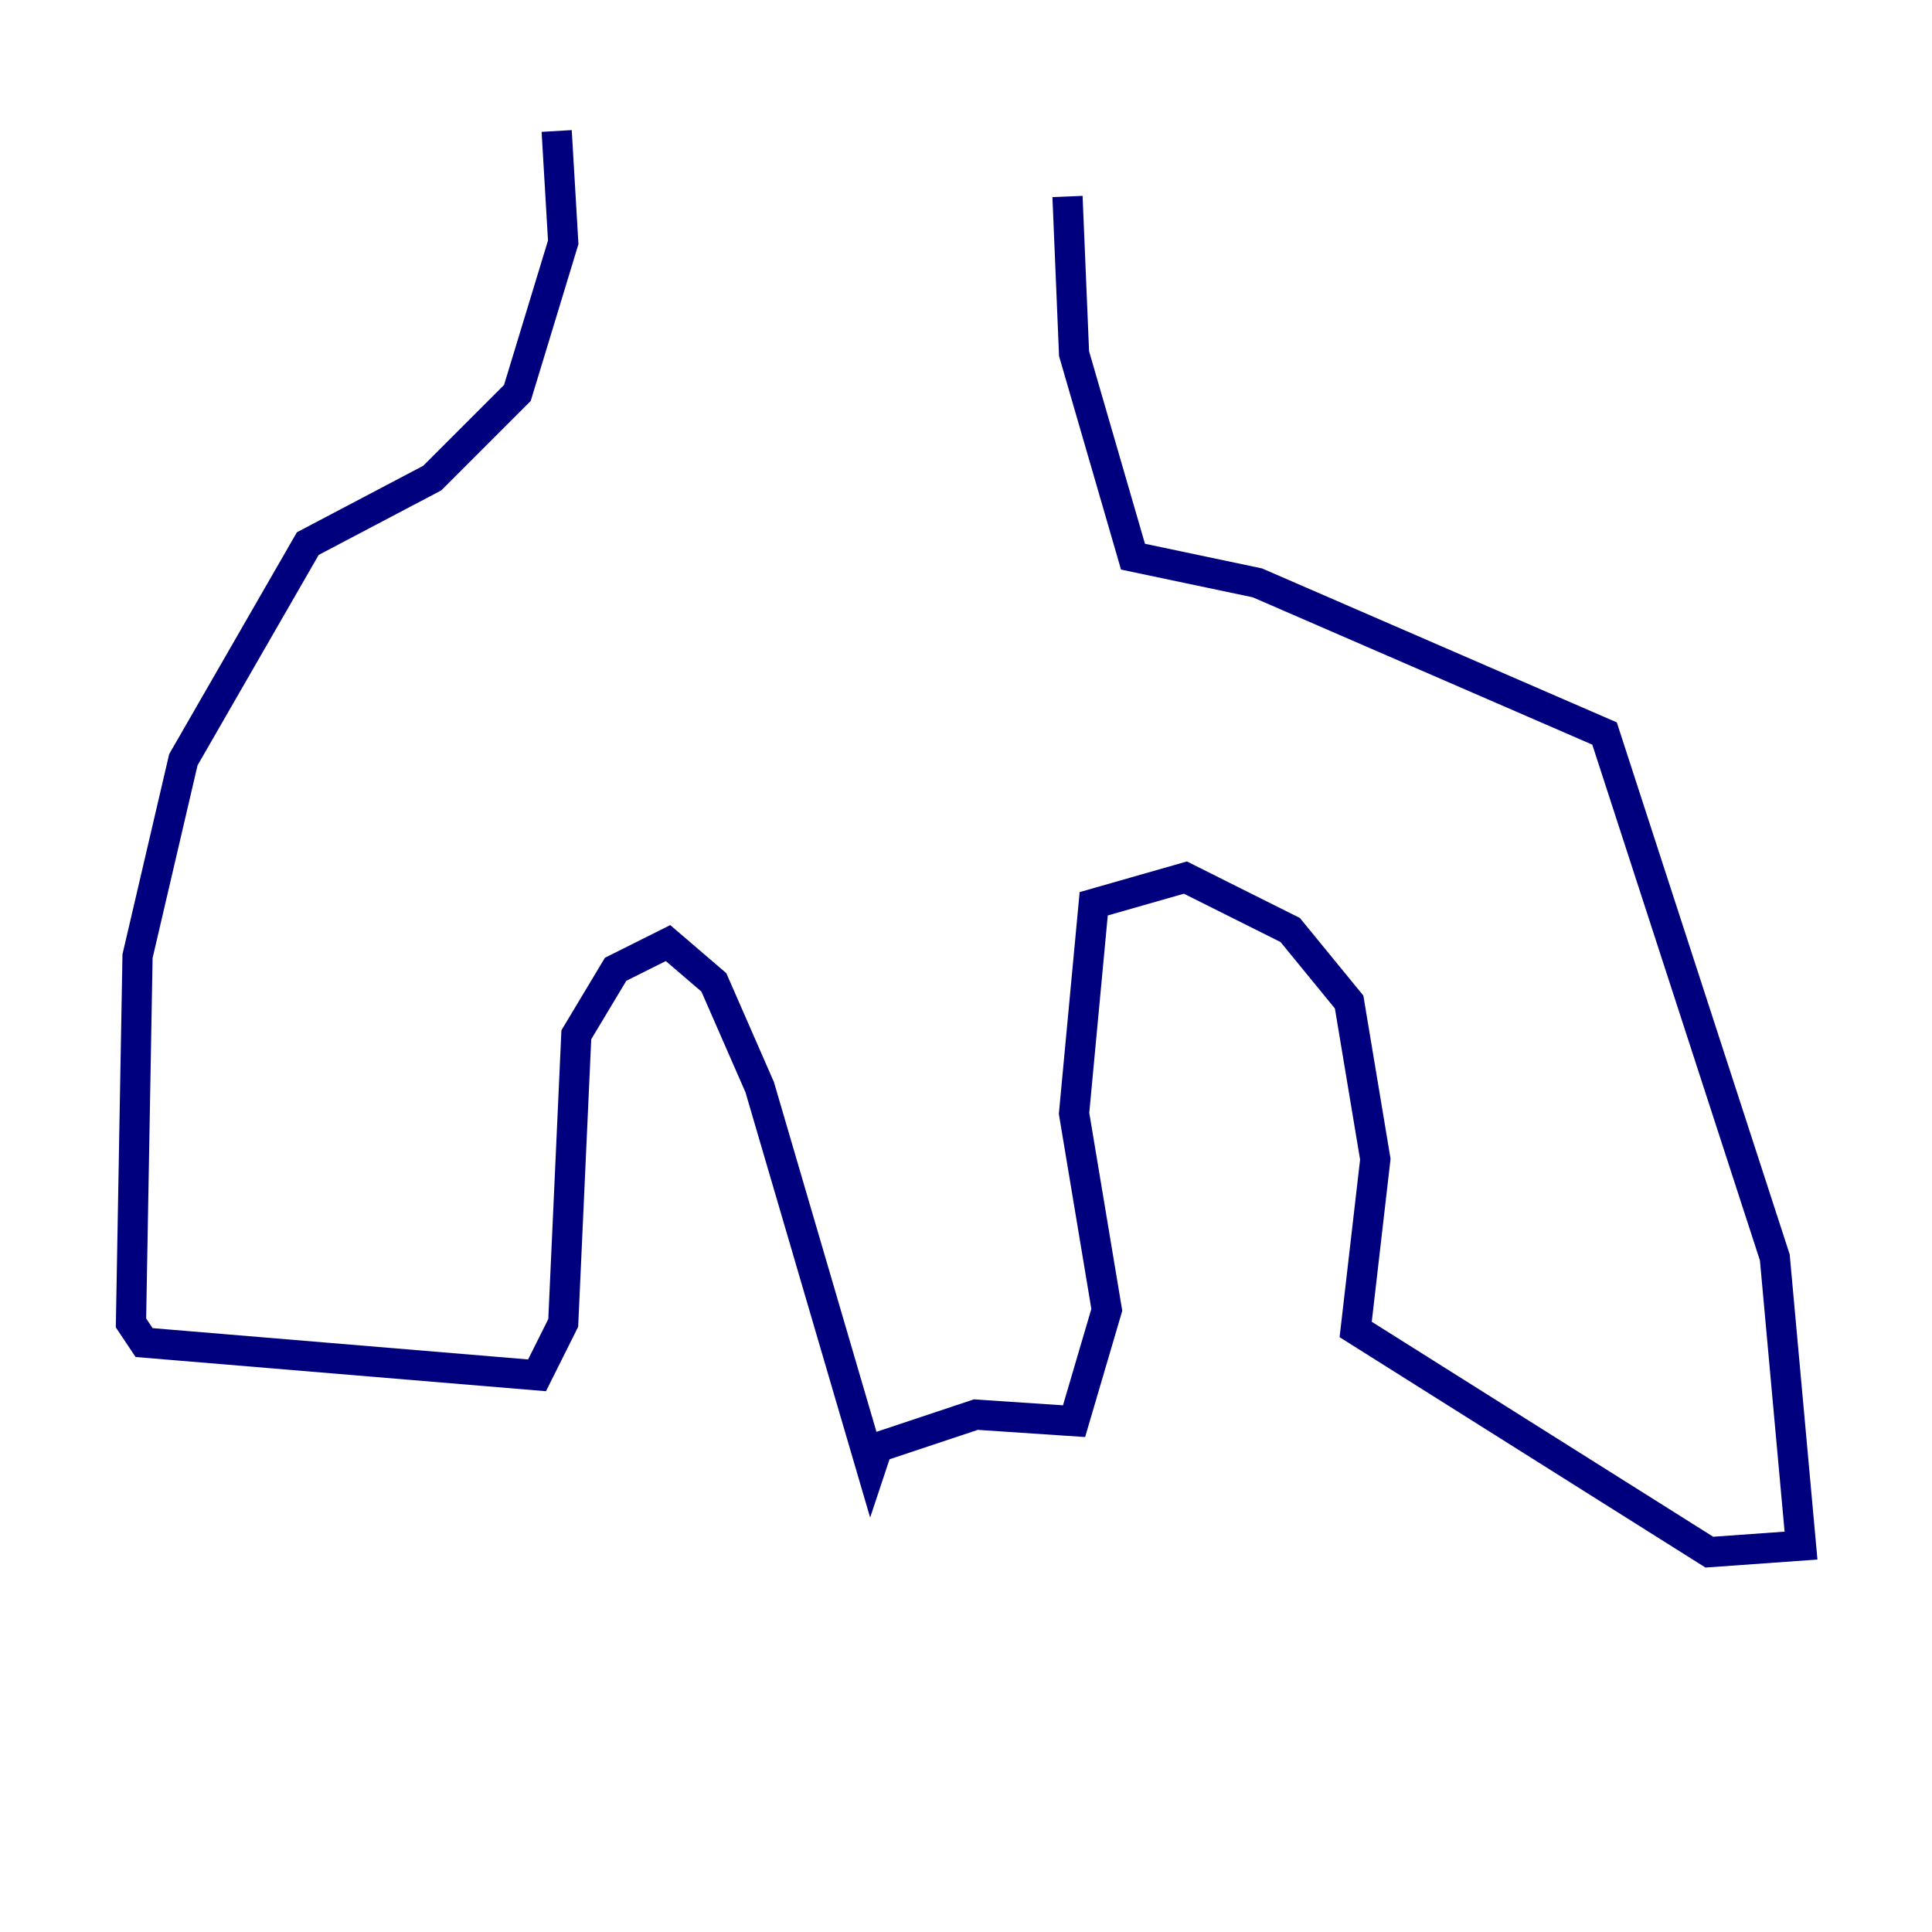 <?xml version="1.0" encoding="utf-8" ?>
<svg baseProfile="tiny" height="128" version="1.2" viewBox="0,0,128,128" width="128" xmlns="http://www.w3.org/2000/svg" xmlns:ev="http://www.w3.org/2001/xml-events" xmlns:xlink="http://www.w3.org/1999/xlink"><defs /><polyline fill="none" points="36.881,8.678 37.315,16.054 34.278,26.034 28.637,31.675 20.393,36.014 12.149,50.332 9.112,63.349 8.678,87.647 9.546,88.949 35.58,91.119 37.315,87.647 38.183,68.556 40.786,64.217 44.258,62.481 47.295,65.085 50.332,72.027 57.709,97.193 58.142,95.891 64.651,93.722 71.159,94.156 73.329,86.78 71.159,73.763 72.461,59.878 78.536,58.142 85.478,61.614 89.383,66.386 91.119,76.8 89.817,88.081 113.248,102.834 119.322,102.4 117.586,83.308 106.305,48.597 83.308,38.617 75.064,36.881 71.159,23.43 70.725,13.017" stroke="#00007f" stroke-width="2" /></svg>